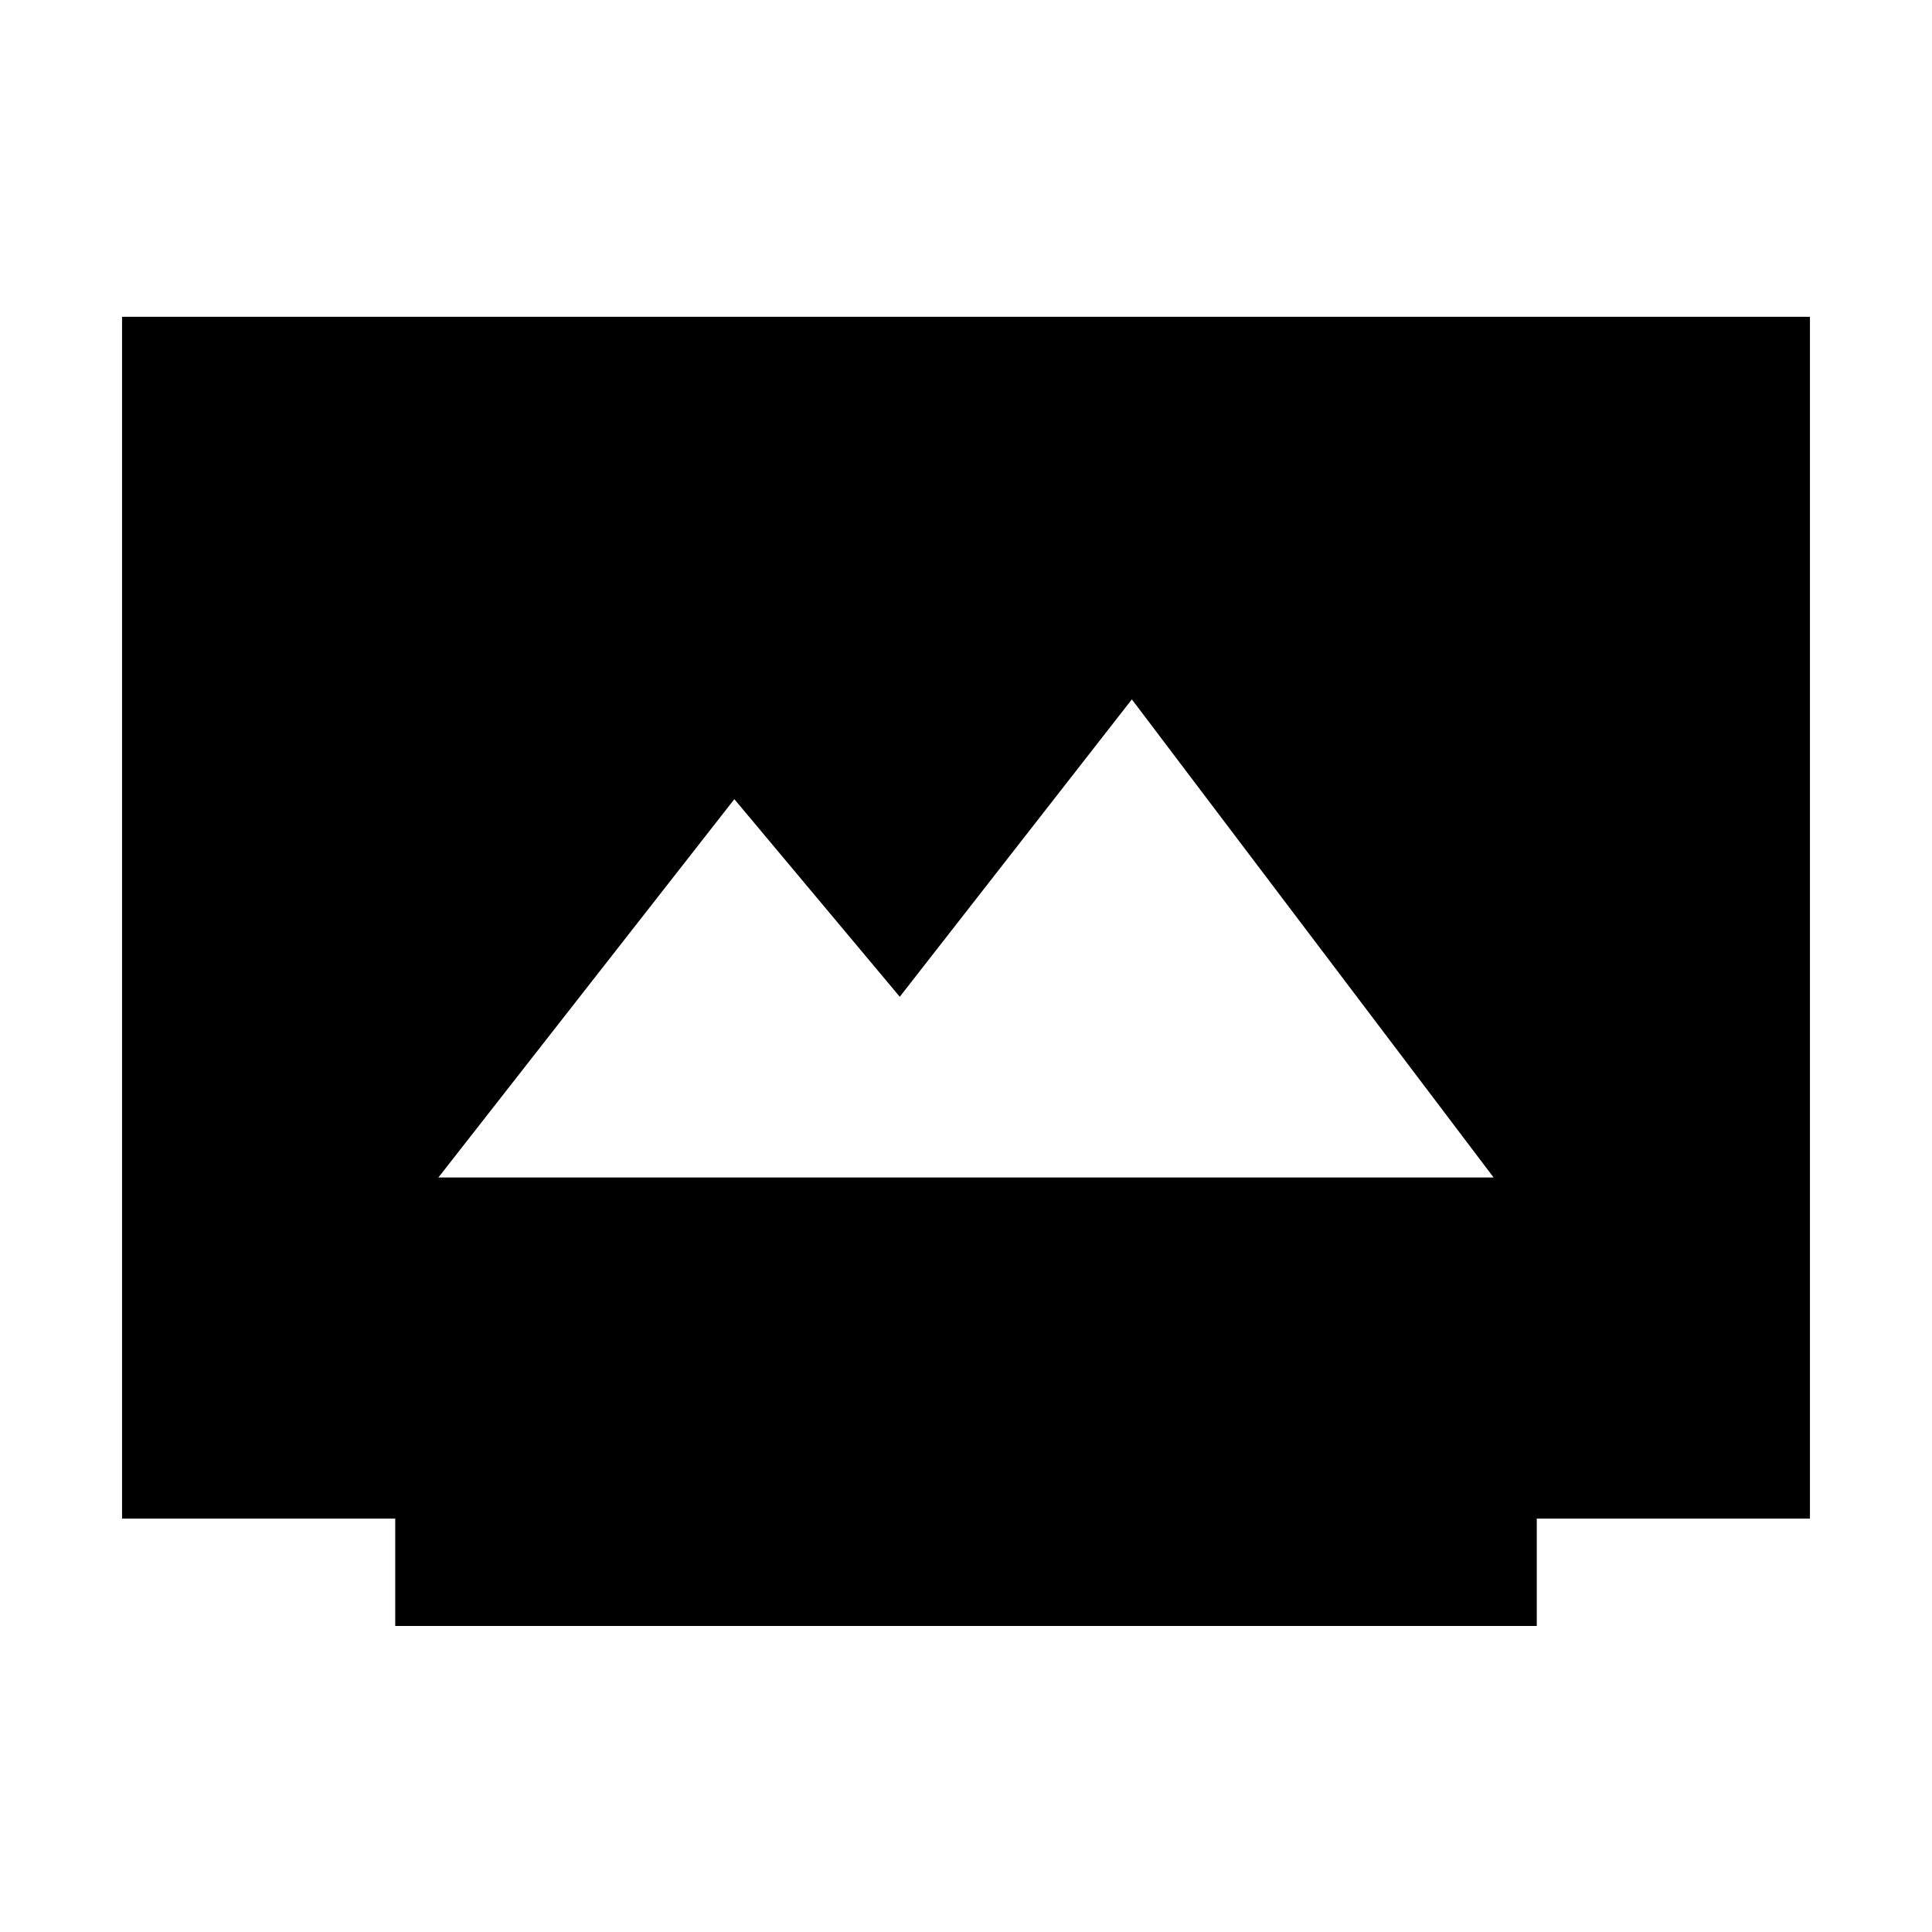 <svg xmlns="http://www.w3.org/2000/svg" height="20" viewBox="0 -960 960 960" width="20"><path d="M196.39-152.07v-53.34H60.65v-597.18h838.7v597.18H763.61v53.34H196.39Zm21.44-222.84h524.34L562.41-612.48 447.09-464.71l-82.2-98.19-147.06 187.99Z"/></svg>